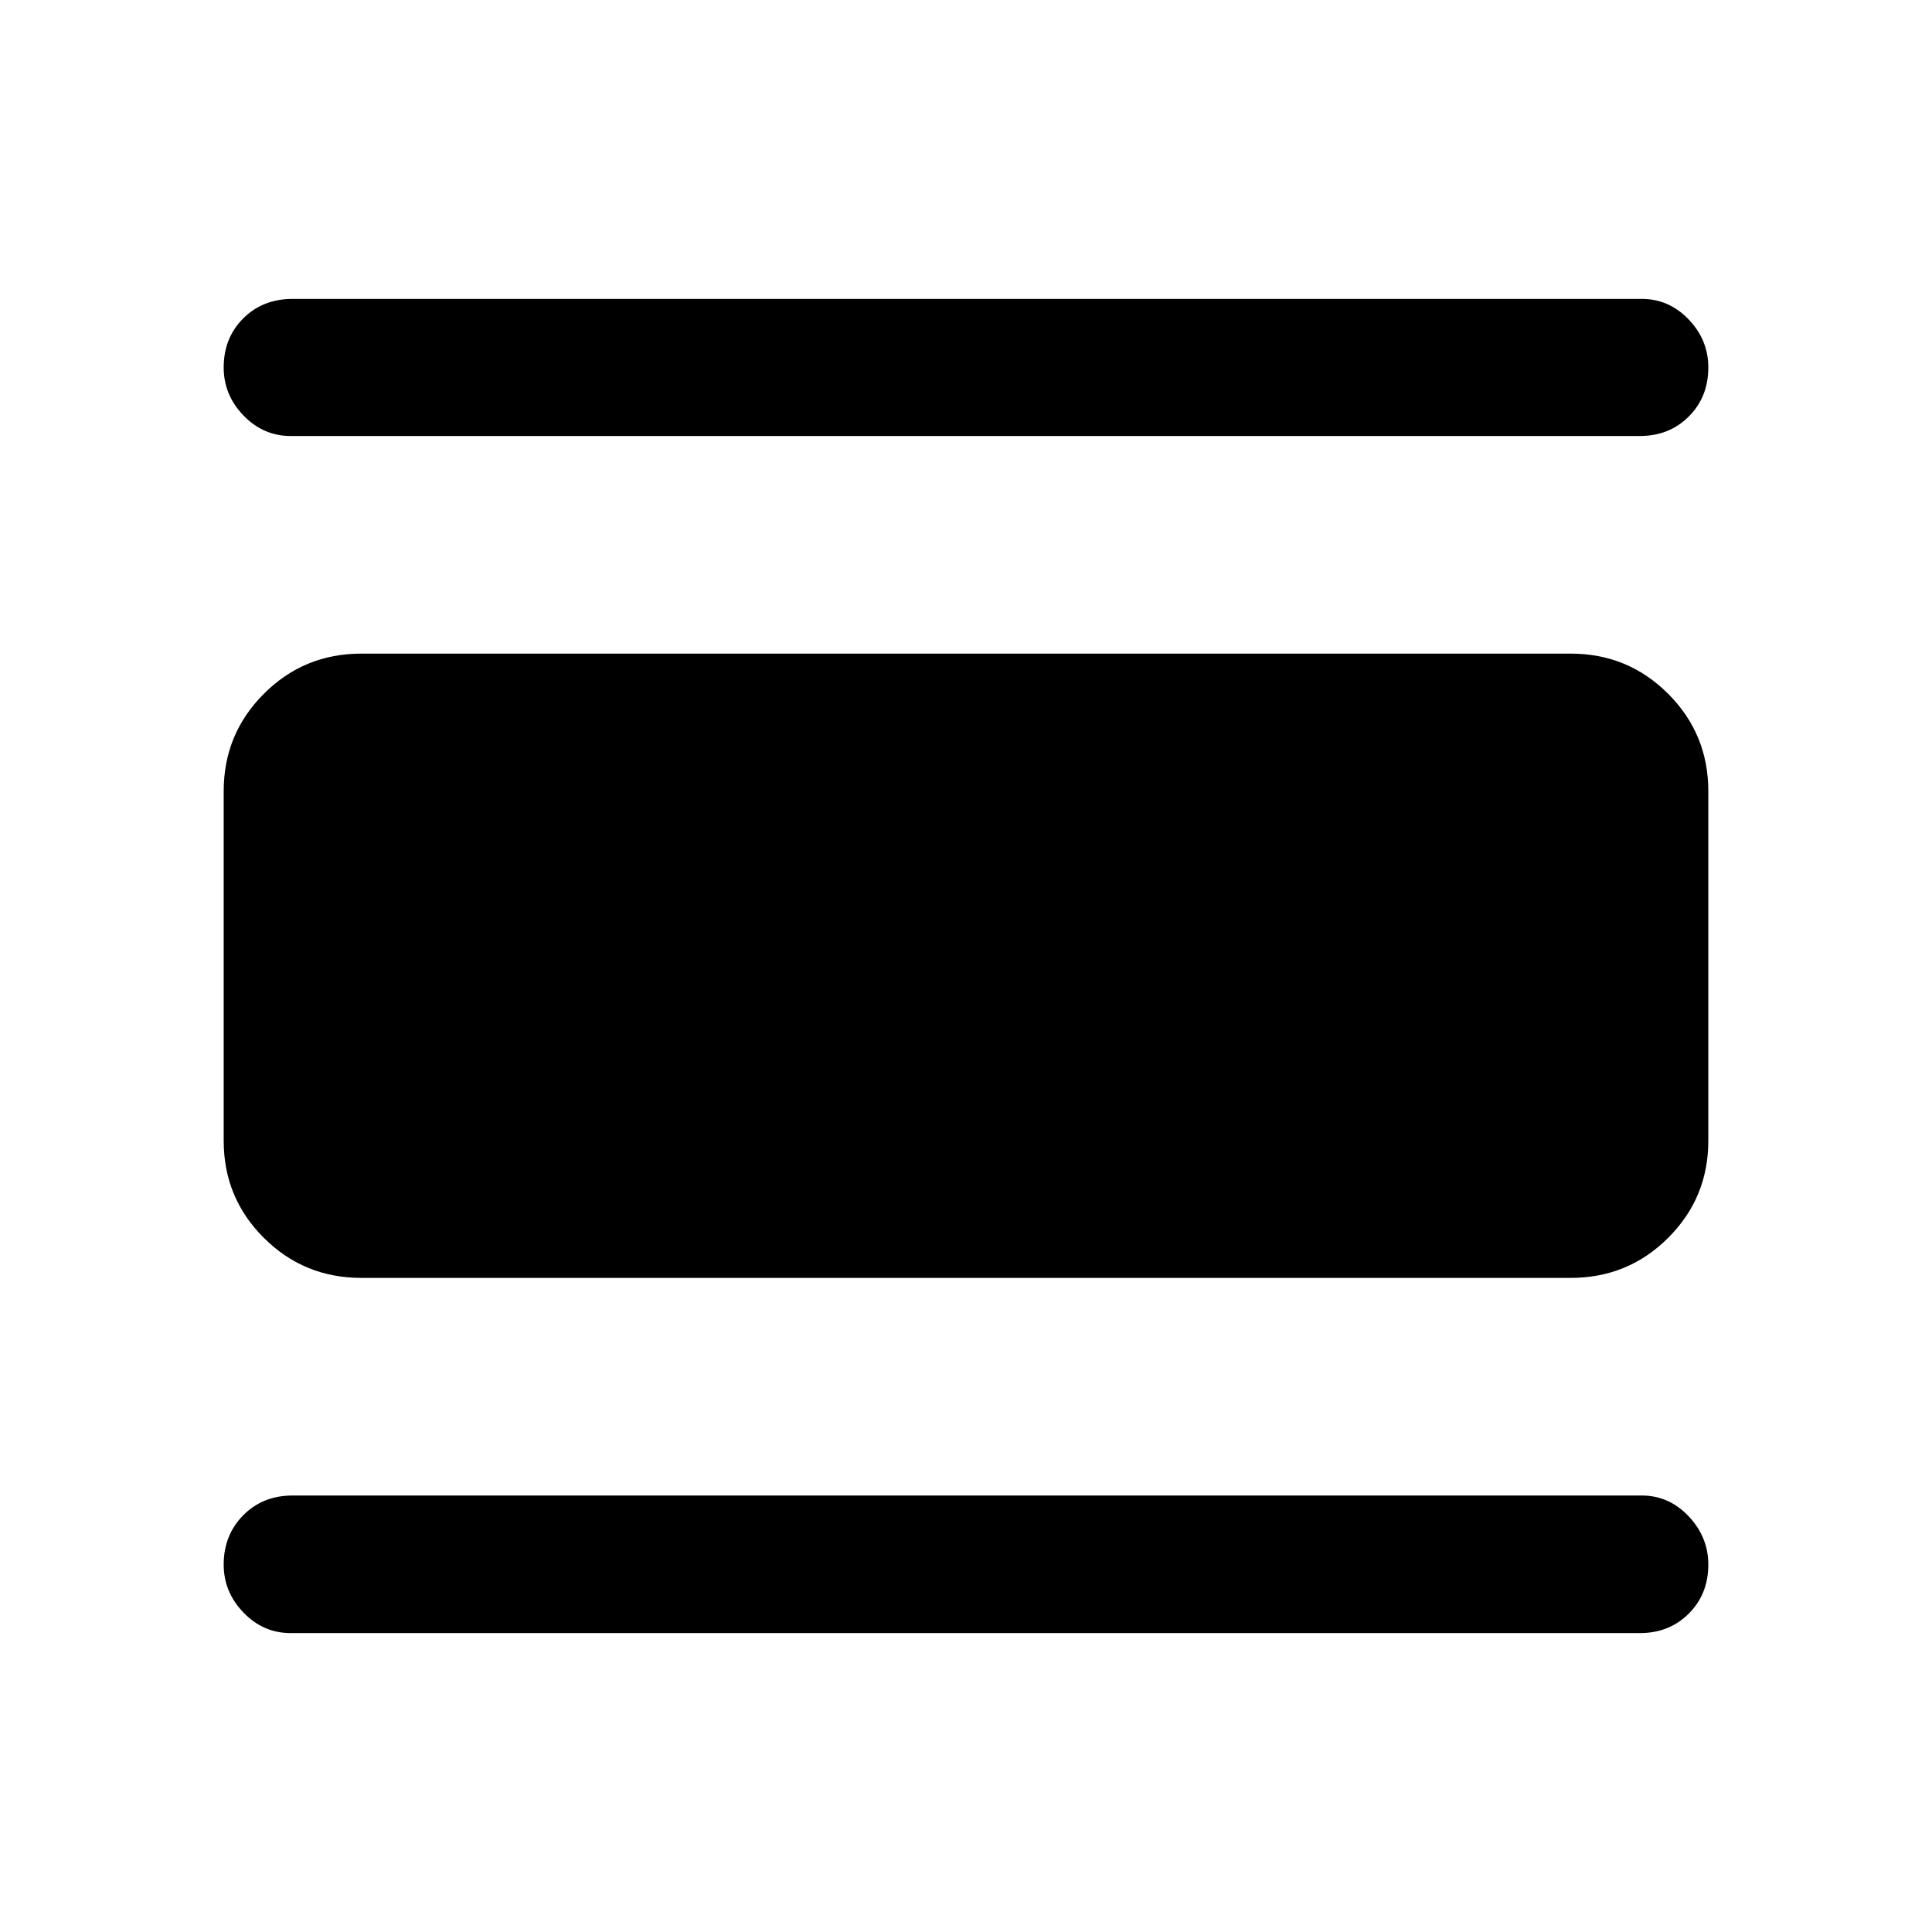 <svg xmlns="http://www.w3.org/2000/svg" height="48" viewBox="0 -960 960 960" width="48"><path d="M144.46-148.52q-13.63 0-23.47-10.2-9.84-10.19-9.84-23.85 0-14.65 9.7-24.49 9.69-9.83 24.61-9.83h670.32q13.53 0 23.3 10.33 9.77 10.34 9.77 23.99 0 14.66-9.7 24.35-9.69 9.7-24.37 9.7H144.46Zm35.06-176.5q-28.46 0-48.41-19.89-19.96-19.88-19.96-48.24v-173.7q0-28.46 19.96-48.41 19.95-19.96 48.41-19.96h600.96q28.46 0 48.41 19.96 19.96 19.95 19.96 48.41v173.7q0 28.36-19.96 48.24-19.95 19.89-48.41 19.89H179.52Zm-35.06-418.33q-13.63 0-23.47-10.19-9.84-10.2-9.84-23.87 0-14.68 9.7-24.37 9.69-9.7 24.61-9.7h670.32q13.53 0 23.3 10.2 9.77 10.19 9.77 23.87 0 14.67-9.7 24.37-9.69 9.69-24.37 9.69H144.46Z"/></svg>